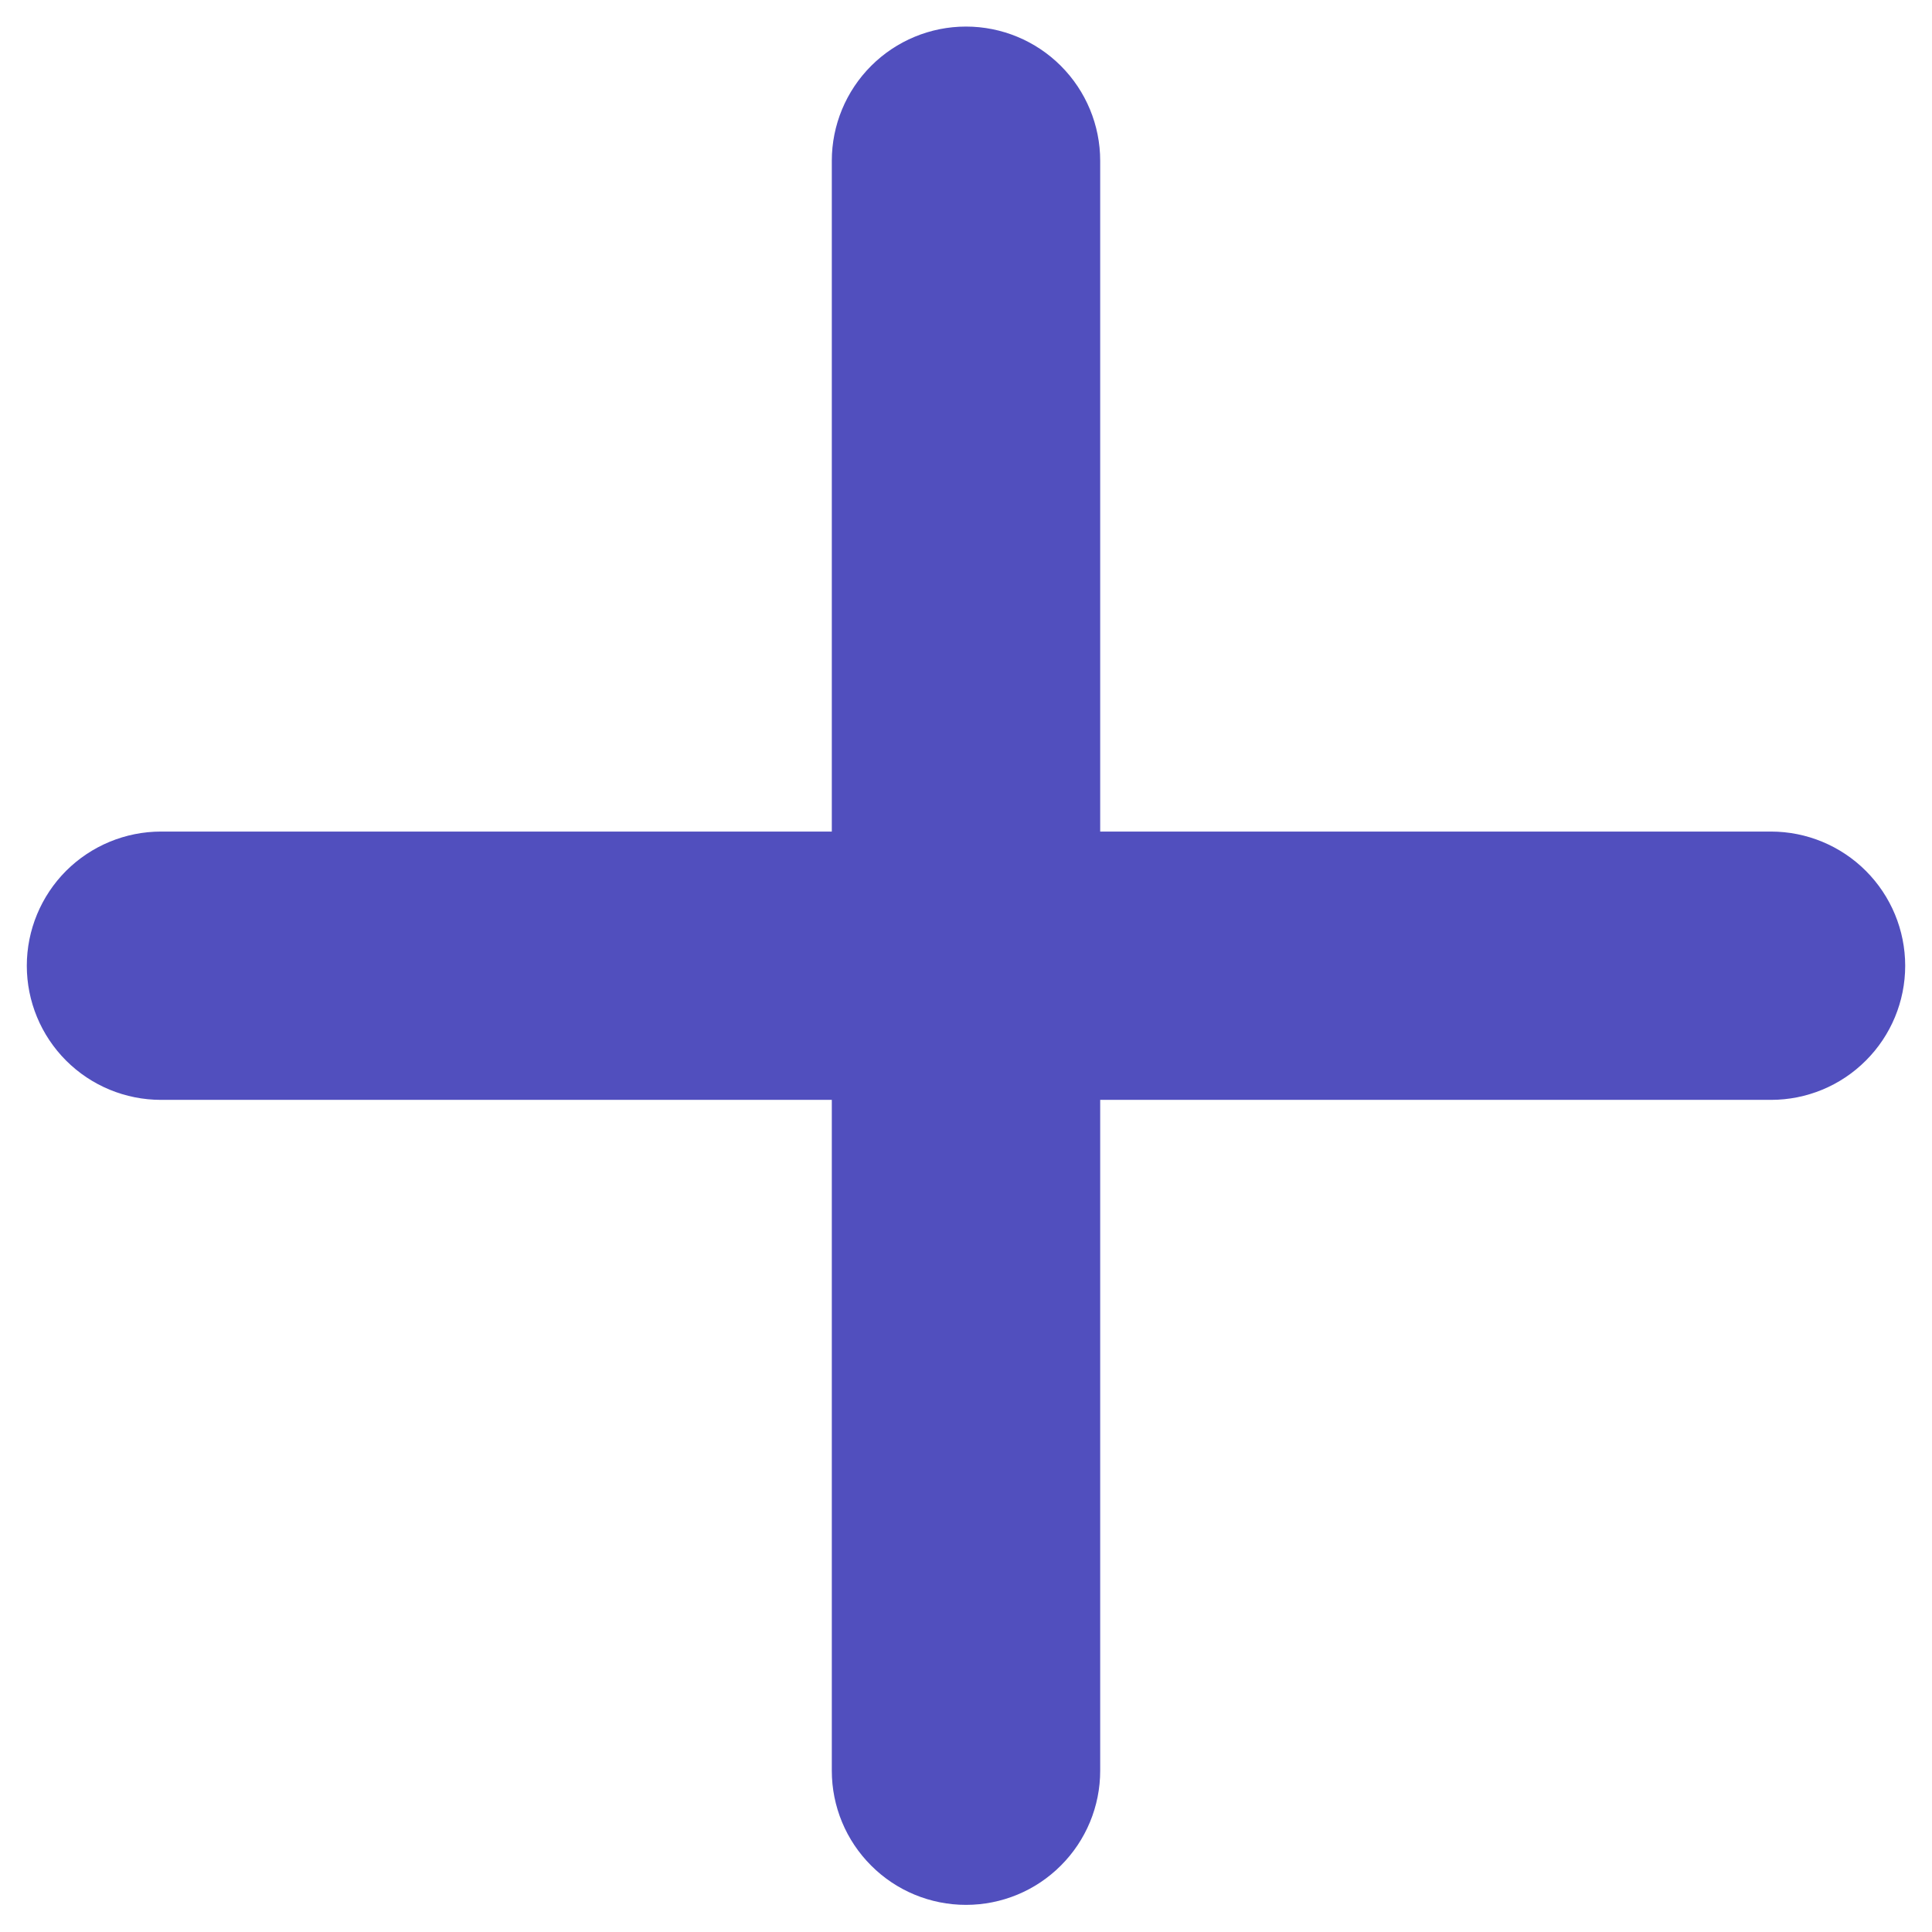 <svg width="24" height="24" viewBox="0 0 24 24" fill="none" xmlns="http://www.w3.org/2000/svg">
<path d="M22 13.663H13.667V21.997C13.667 22.439 13.491 22.863 13.178 23.175C12.866 23.488 12.442 23.663 12 23.663C11.558 23.663 11.134 23.488 10.822 23.175C10.509 22.863 10.333 22.439 10.333 21.997V13.663H2C1.558 13.663 1.134 13.488 0.821 13.175C0.509 12.863 0.333 12.439 0.333 11.997C0.333 11.555 0.509 11.131 0.821 10.818C1.134 10.506 1.558 10.33 2 10.33H10.333V1.997C10.333 1.555 10.509 1.131 10.822 0.818C11.134 0.506 11.558 0.33 12 0.33C12.442 0.33 12.866 0.506 13.178 0.818C13.491 1.131 13.667 1.555 13.667 1.997V10.33H22C22.442 10.33 22.866 10.506 23.178 10.818C23.491 11.131 23.667 11.555 23.667 11.997C23.667 12.439 23.491 12.863 23.178 13.175C22.866 13.488 22.442 13.663 22 13.663Z" fill="#514FBE"/>
</svg>

